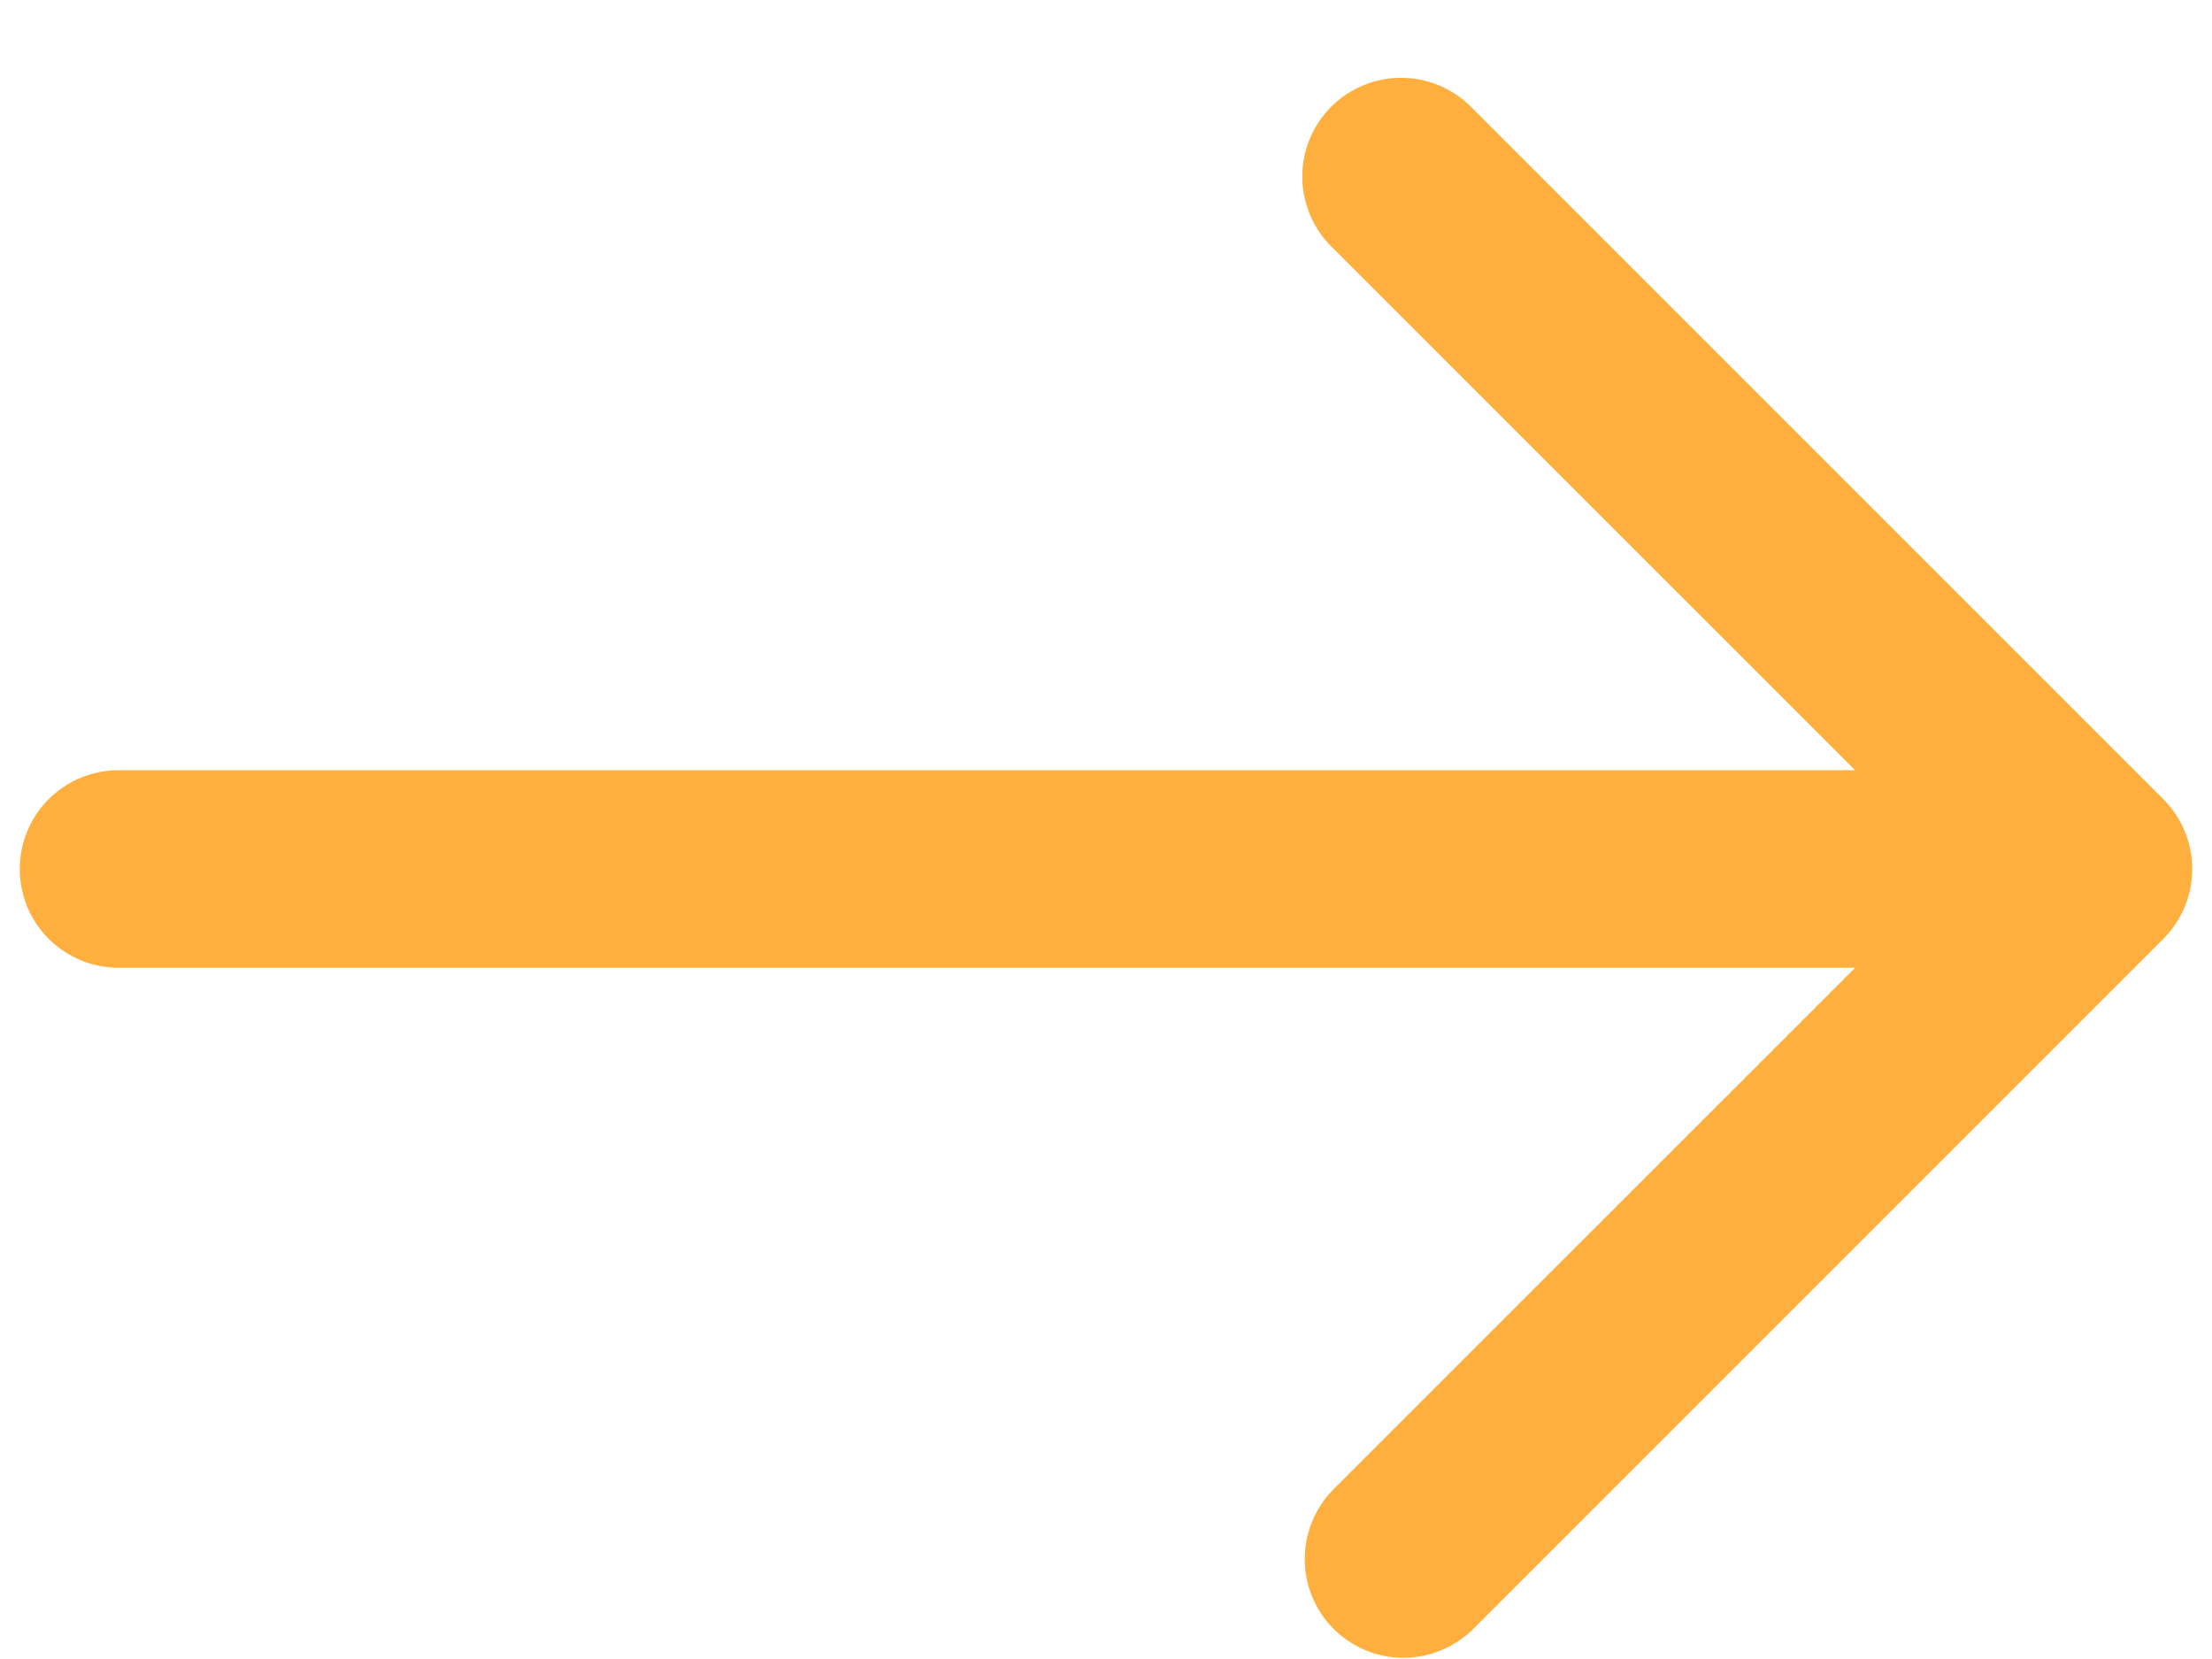 <svg width="28" height="21" viewBox="0 0 28 21" fill="none" xmlns="http://www.w3.org/2000/svg">
<path d="M1.5 9.75H23.483L16.866 3.134C16.747 3.018 16.652 2.88 16.586 2.728C16.521 2.575 16.486 2.411 16.485 2.245C16.483 2.079 16.515 1.915 16.578 1.761C16.641 1.608 16.734 1.468 16.851 1.351C16.968 1.233 17.108 1.141 17.262 1.078C17.415 1.015 17.58 0.983 17.746 0.985C17.912 0.986 18.076 1.021 18.228 1.086C18.381 1.152 18.519 1.247 18.634 1.366L27.384 10.116C27.618 10.351 27.75 10.668 27.75 11C27.75 11.331 27.618 11.649 27.384 11.884L18.634 20.634C18.398 20.861 18.082 20.987 17.755 20.985C17.427 20.982 17.113 20.85 16.882 20.619C16.65 20.387 16.518 20.073 16.516 19.745C16.513 19.418 16.639 19.102 16.866 18.866L23.483 12.25H1.5C1.169 12.25 0.851 12.118 0.616 11.884C0.382 11.649 0.25 11.332 0.25 11C0.25 10.668 0.382 10.351 0.616 10.116C0.851 9.882 1.169 9.75 1.5 9.75Z" fill="#FFAF3E"/>
</svg>
